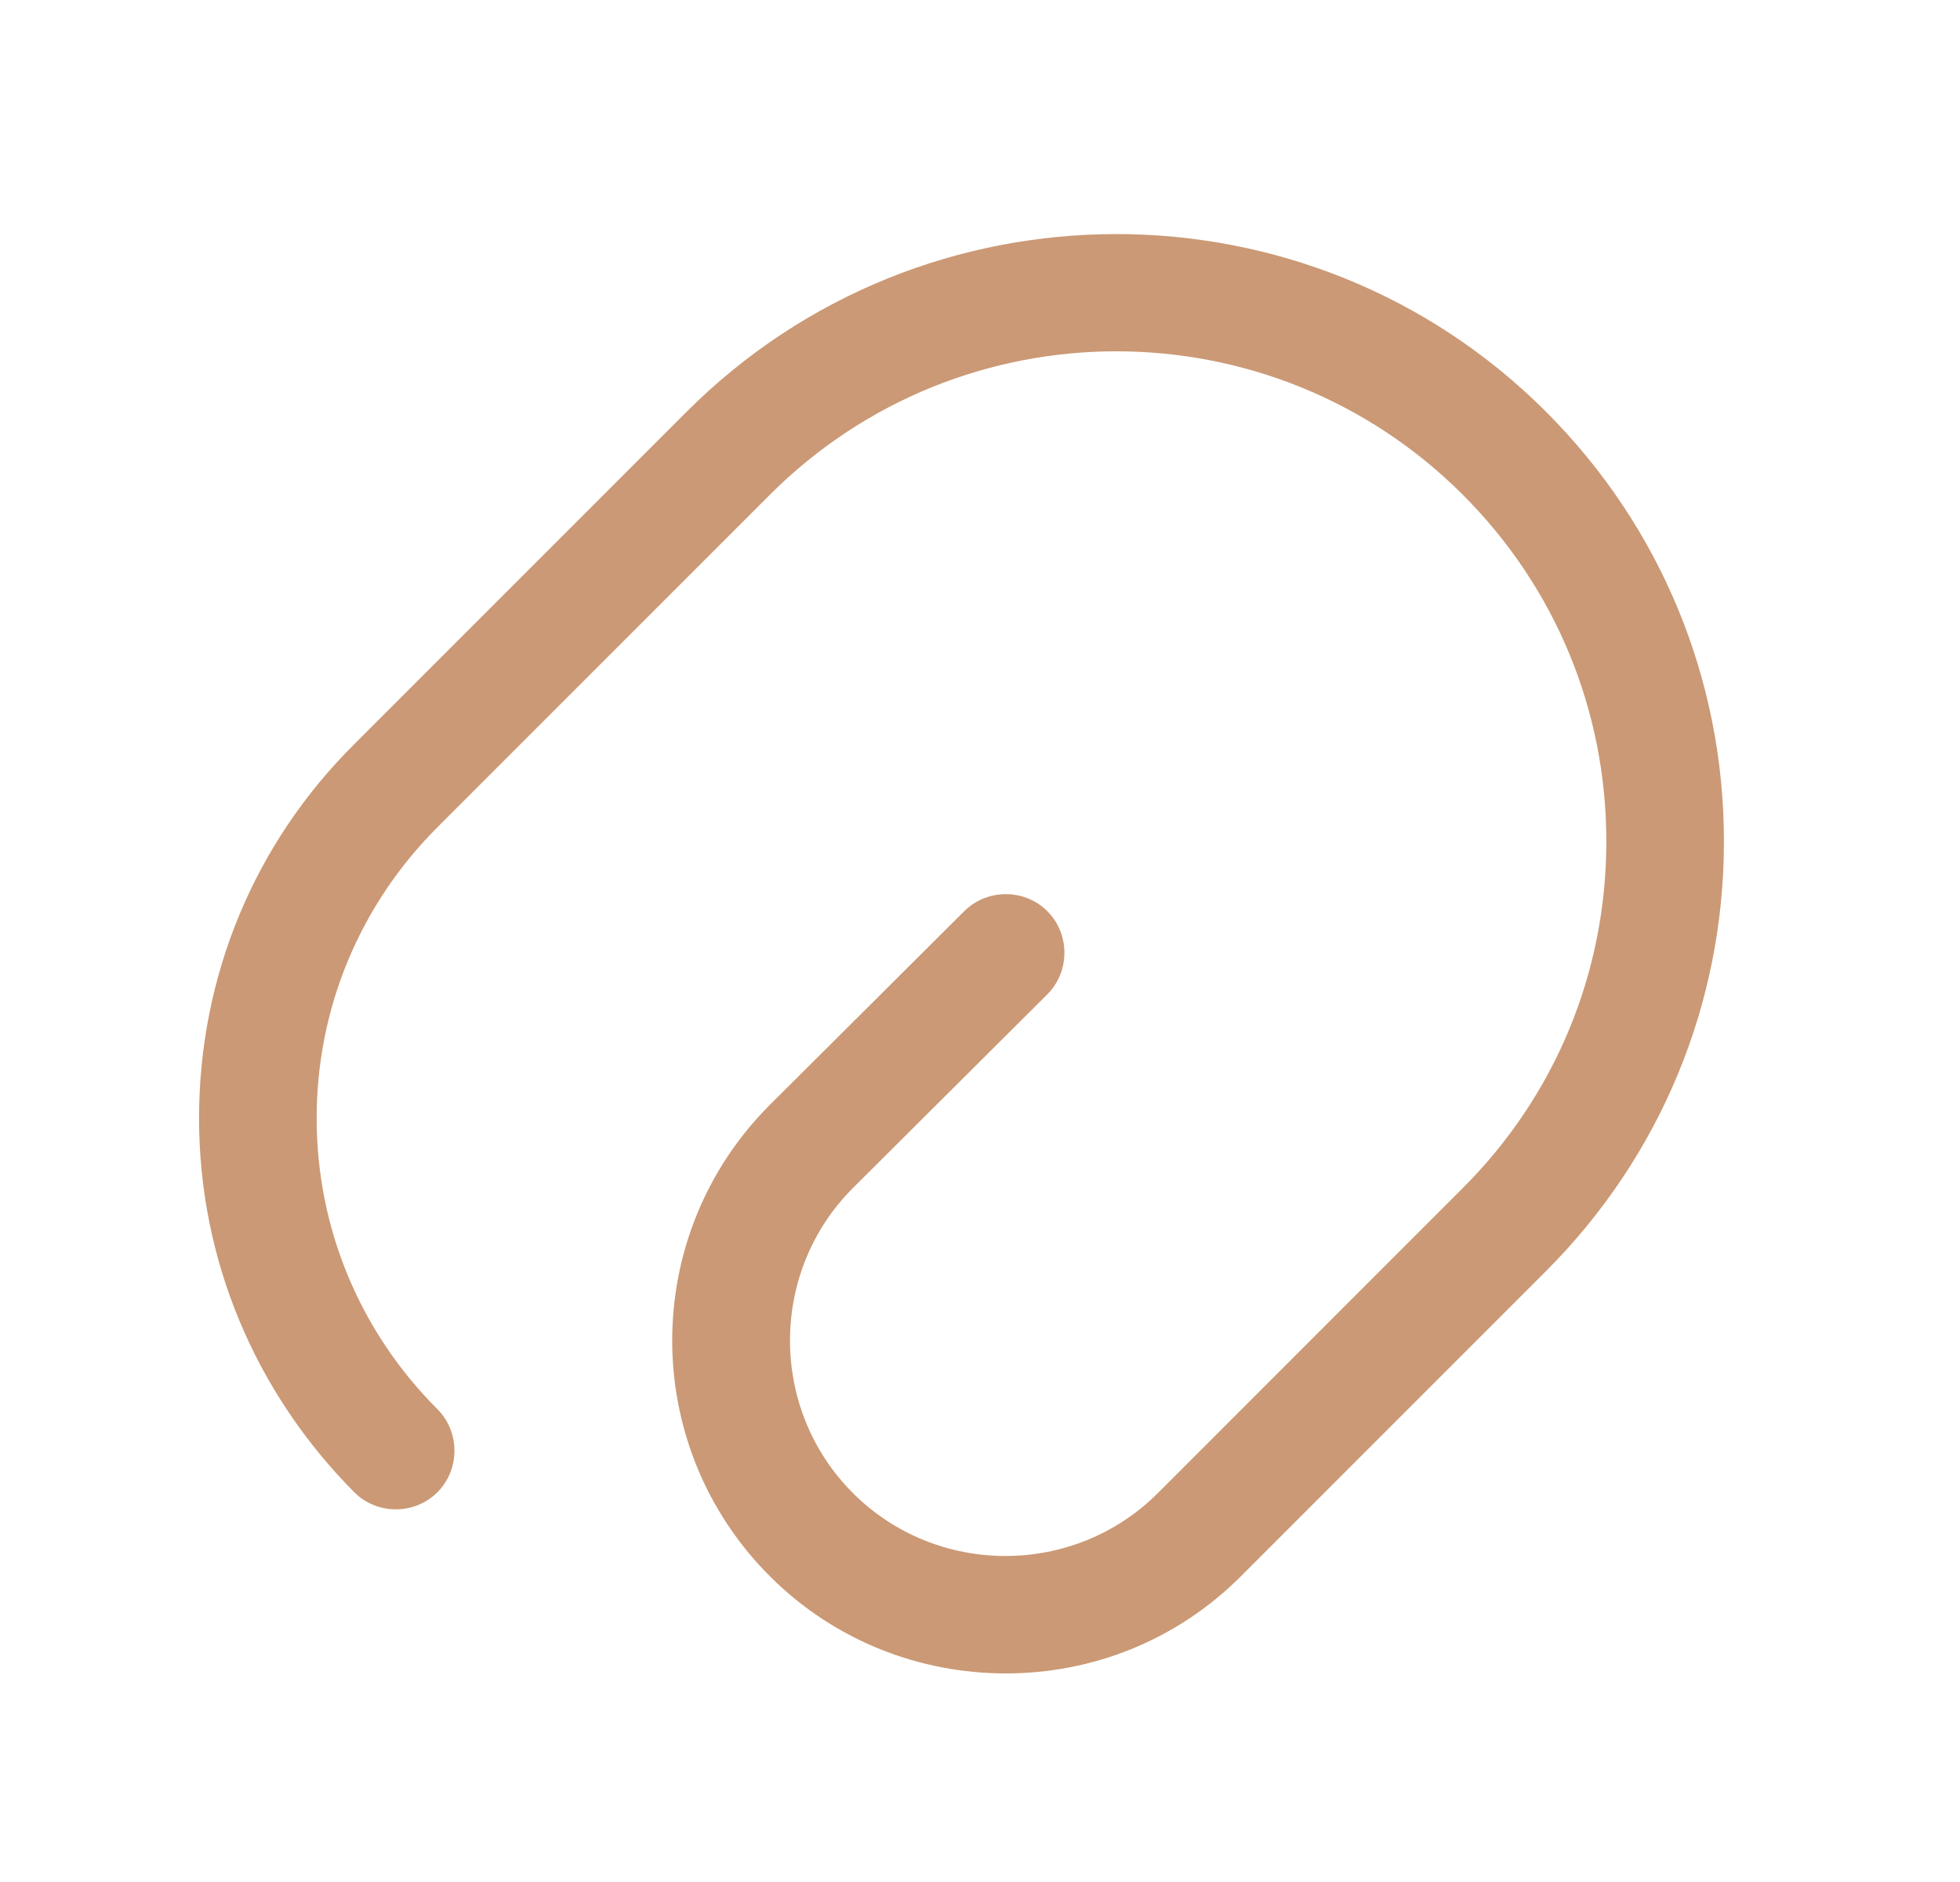 <svg width="25" height="24" viewBox="0 0 25 24" fill="none" xmlns="http://www.w3.org/2000/svg">
<path d="M12.829 21.34C11.739 21.34 10.649 20.93 9.819 20.1C8.159 18.44 8.159 15.75 9.819 14.09L12.299 11.62C12.589 11.33 13.069 11.33 13.359 11.62C13.649 11.91 13.649 12.39 13.359 12.68L10.879 15.15C9.809 16.22 9.809 17.97 10.879 19.04C11.949 20.11 13.699 20.11 14.769 19.04L18.659 15.15C19.839 13.97 20.489 12.4 20.489 10.73C20.489 9.06 19.839 7.49 18.659 6.31C16.219 3.87 12.259 3.87 9.819 6.31L5.579 10.55C4.589 11.54 4.039 12.86 4.039 14.26C4.039 15.66 4.589 16.98 5.579 17.97C5.869 18.26 5.869 18.74 5.579 19.03C5.289 19.32 4.809 19.32 4.519 19.03C3.249 17.75 2.539 16.06 2.539 14.26C2.539 12.46 3.239 10.76 4.519 9.49L8.759 5.25C11.779 2.23 16.699 2.23 19.719 5.25C21.179 6.71 21.989 8.66 21.989 10.73C21.989 12.8 21.179 14.75 19.719 16.21L15.829 20.1C14.999 20.93 13.919 21.34 12.829 21.34Z" fill="#CB9975"/>
</svg>
